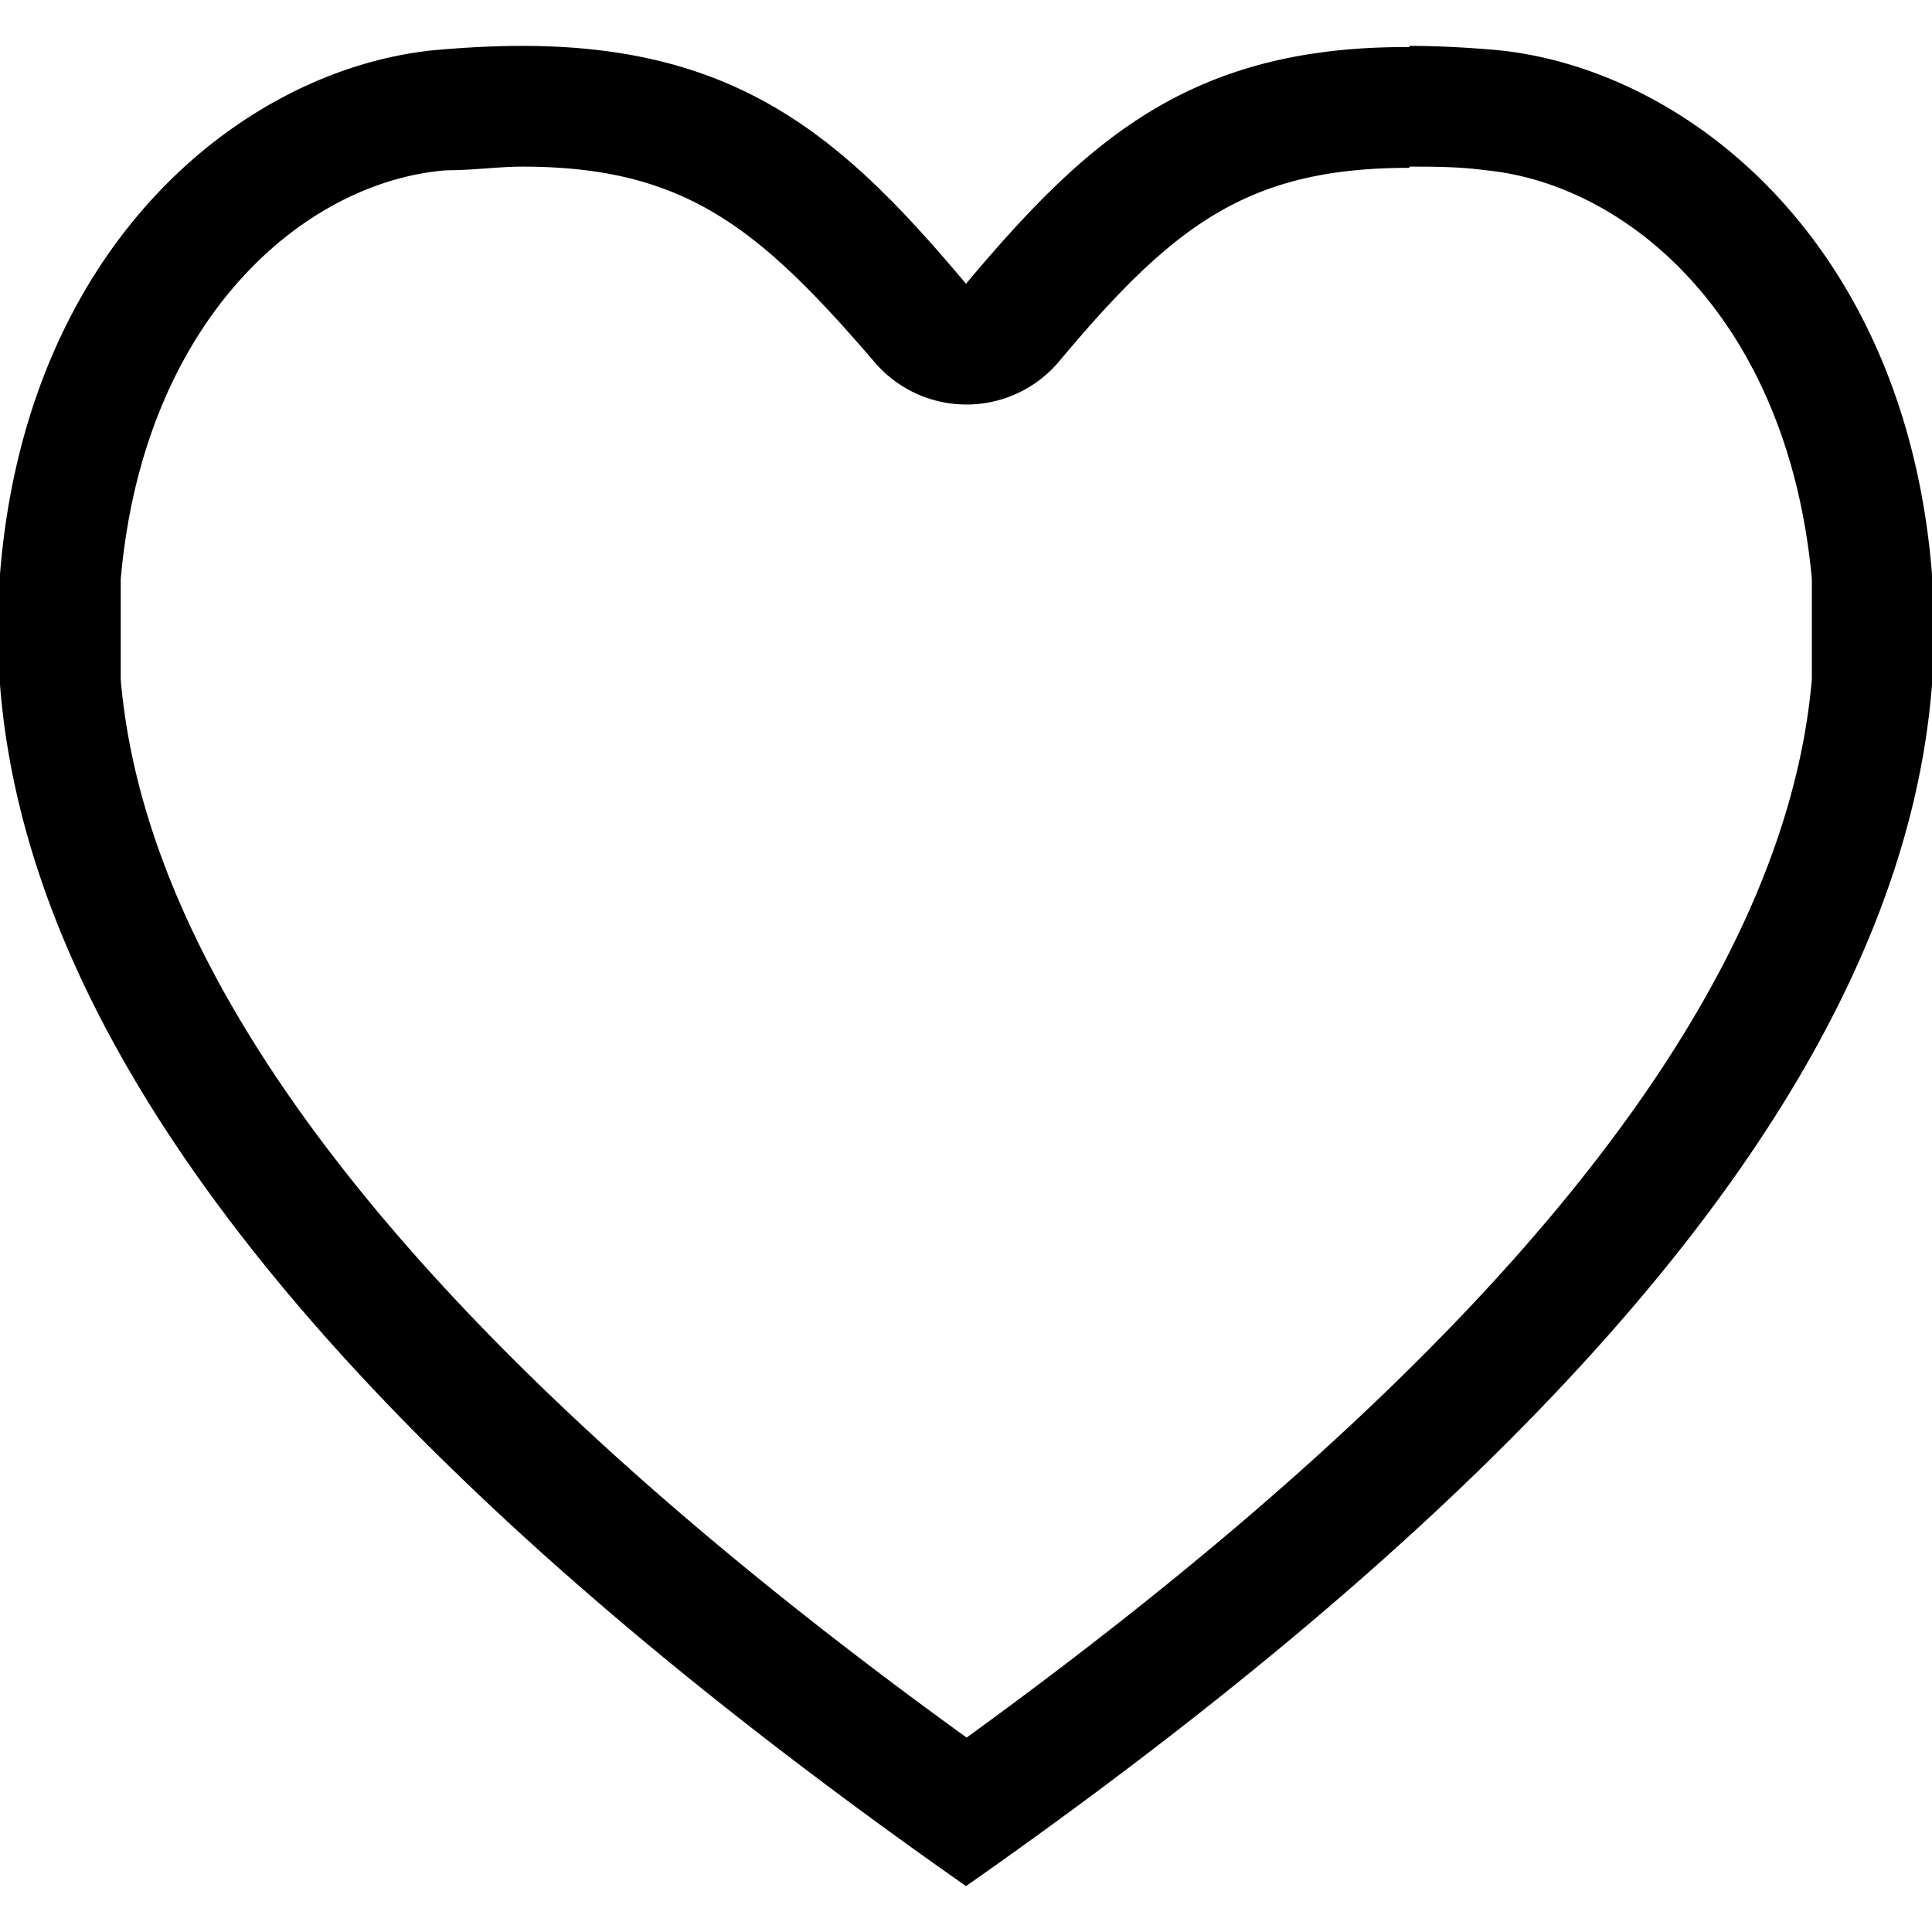 <svg xmlns="http://www.w3.org/2000/svg" viewBox="0 0 32 32"><title>symbol-heart</title><path d="M23.35,2.76c.39,0,.81,0,1.26.06,2.34.23,5,2.44,5.4,6.77v1.66c-.45,5.23-5.16,11.12-14,17.53C7.16,22.38,2.45,16.49,2,11.26V9.59C2.38,5.27,5.05,3,7.4,2.82c.44,0,.86-.06,1.25-.06,2.68,0,3.91,1,5.82,3.22A2,2,0,0,0,16,6.7h0A2,2,0,0,0,17.53,6c1.9-2.27,3.13-3.22,5.81-3.22m0-2C19.72.76,18,2.32,16,4.7,14,2.32,12.27.76,8.65.76Q8,.76,7.2.83C4.07,1.14.44,4,0,9.51v1.83C.41,16.6,4.39,23.1,16,31.24,27.62,23.1,31.59,16.6,32,11.34V9.51C31.56,4,27.93,1.14,24.8.83Q24,.76,23.35.76Z"/></svg>